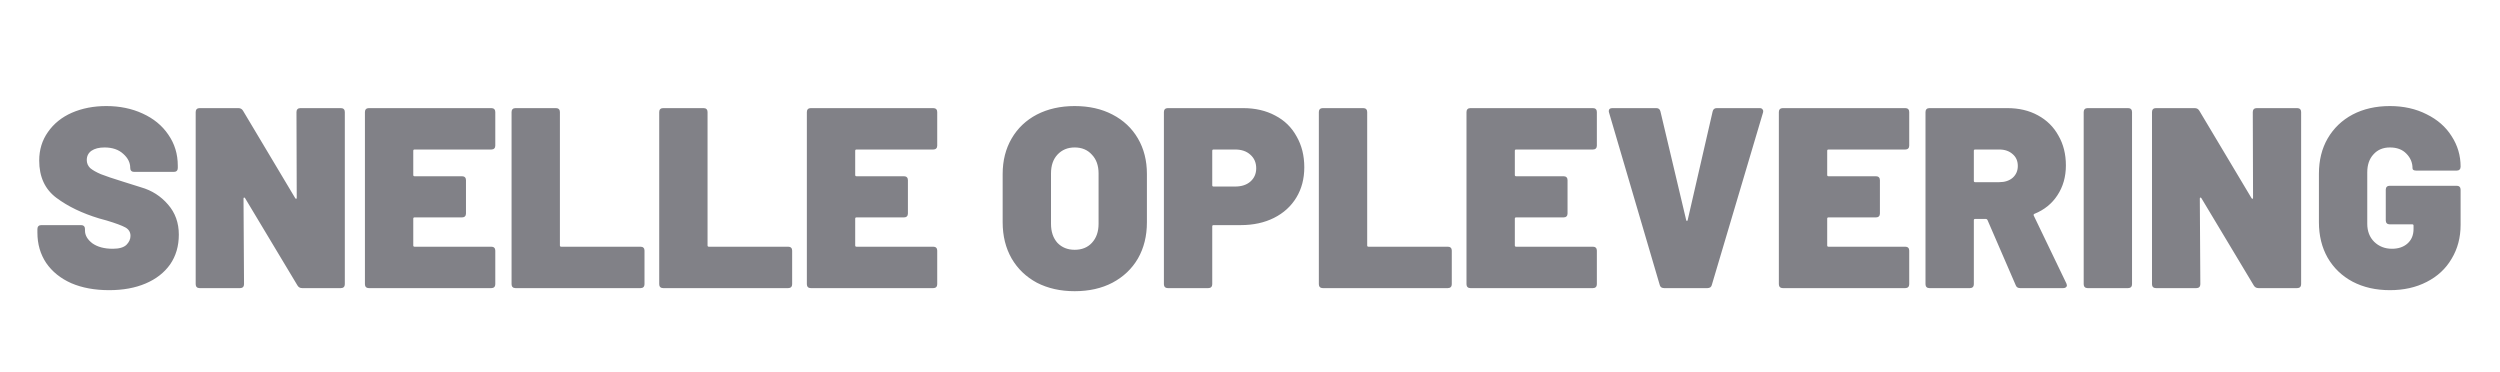 <svg width="807" height="120" viewBox="0 0 807 120" fill="none" xmlns="http://www.w3.org/2000/svg">
<path d="M35.232 93.664C30.584 93.664 26.517 92.917 23.031 91.423C19.545 89.874 16.834 87.688 14.897 84.866C13.016 82.044 12.075 78.779 12.075 75.072V73.91C12.075 73.523 12.186 73.218 12.407 72.997C12.628 72.776 12.933 72.665 13.32 72.665H26.185C26.572 72.665 26.877 72.776 27.098 72.997C27.319 73.218 27.43 73.523 27.43 73.91V74.408C27.43 75.957 28.232 77.341 29.837 78.558C31.497 79.72 33.683 80.301 36.394 80.301C38.441 80.301 39.908 79.886 40.793 79.056C41.678 78.171 42.121 77.202 42.121 76.151C42.121 74.934 41.568 74.021 40.461 73.412C39.354 72.803 37.335 72.056 34.402 71.171L31.995 70.507C26.517 68.847 21.924 66.634 18.217 63.867C14.51 61.1 12.656 57.089 12.656 51.832C12.656 48.346 13.597 45.275 15.478 42.619C17.359 39.908 19.932 37.833 23.197 36.394C26.517 34.955 30.224 34.236 34.319 34.236C38.635 34.236 42.536 35.038 46.022 36.643C49.563 38.248 52.33 40.516 54.322 43.449C56.369 46.382 57.393 49.729 57.393 53.492V54.239C57.393 54.626 57.282 54.931 57.061 55.152C56.84 55.373 56.535 55.484 56.148 55.484H43.283C42.896 55.484 42.591 55.373 42.37 55.152C42.149 54.931 42.038 54.626 42.038 54.239V54.156C42.038 52.496 41.291 51.002 39.797 49.674C38.303 48.291 36.283 47.599 33.738 47.599C31.967 47.599 30.556 47.959 29.505 48.678C28.509 49.397 28.011 50.393 28.011 51.666C28.011 52.662 28.371 53.52 29.09 54.239C29.865 54.903 31.027 55.567 32.576 56.231C34.125 56.84 36.505 57.642 39.714 58.638C40.157 58.804 42.093 59.413 45.524 60.464C49.01 61.46 51.915 63.314 54.239 66.025C56.563 68.681 57.725 71.918 57.725 75.736C57.725 79.443 56.784 82.653 54.903 85.364C53.022 88.02 50.393 90.067 47.018 91.506C43.643 92.945 39.714 93.664 35.232 93.664ZM95.703 36.145C95.703 35.758 95.813 35.453 96.035 35.232C96.256 35.011 96.56 34.9 96.948 34.9H110.062C110.449 34.9 110.753 35.011 110.975 35.232C111.196 35.453 111.307 35.758 111.307 36.145V91.755C111.307 92.142 111.196 92.447 110.975 92.668C110.753 92.889 110.449 93 110.062 93H97.529C96.865 93 96.367 92.723 96.035 92.17L79.103 63.95C78.992 63.784 78.881 63.729 78.771 63.784C78.66 63.784 78.605 63.895 78.605 64.116L78.771 91.755C78.771 92.142 78.66 92.447 78.439 92.668C78.217 92.889 77.913 93 77.526 93H64.412C64.024 93 63.72 92.889 63.499 92.668C63.277 92.447 63.167 92.142 63.167 91.755V36.145C63.167 35.758 63.277 35.453 63.499 35.232C63.72 35.011 64.024 34.9 64.412 34.9H76.945C77.609 34.9 78.107 35.177 78.439 35.73L95.288 63.95C95.398 64.116 95.509 64.199 95.62 64.199C95.73 64.144 95.786 64.005 95.786 63.784L95.703 36.145ZM159.879 47.018C159.879 47.405 159.768 47.71 159.547 47.931C159.325 48.152 159.021 48.263 158.634 48.263H133.817C133.54 48.263 133.402 48.401 133.402 48.678V56.48C133.402 56.757 133.54 56.895 133.817 56.895H149.172C149.559 56.895 149.863 57.006 150.085 57.227C150.306 57.448 150.417 57.753 150.417 58.14V68.93C150.417 69.317 150.306 69.622 150.085 69.843C149.863 70.064 149.559 70.175 149.172 70.175H133.817C133.54 70.175 133.402 70.313 133.402 70.59V79.222C133.402 79.499 133.54 79.637 133.817 79.637H158.634C159.021 79.637 159.325 79.748 159.547 79.969C159.768 80.19 159.879 80.495 159.879 80.882V91.755C159.879 92.142 159.768 92.447 159.547 92.668C159.325 92.889 159.021 93 158.634 93H119.043C118.655 93 118.351 92.889 118.13 92.668C117.908 92.447 117.798 92.142 117.798 91.755V36.145C117.798 35.758 117.908 35.453 118.13 35.232C118.351 35.011 118.655 34.9 119.043 34.9H158.634C159.021 34.9 159.325 35.011 159.547 35.232C159.768 35.453 159.879 35.758 159.879 36.145V47.018ZM166.378 93C165.991 93 165.687 92.889 165.465 92.668C165.244 92.447 165.133 92.142 165.133 91.755V36.145C165.133 35.758 165.244 35.453 165.465 35.232C165.687 35.011 165.991 34.9 166.378 34.9H179.492C179.88 34.9 180.184 35.011 180.405 35.232C180.627 35.453 180.737 35.758 180.737 36.145V79.222C180.737 79.499 180.876 79.637 181.152 79.637H206.799C207.187 79.637 207.491 79.748 207.712 79.969C207.934 80.19 208.044 80.495 208.044 80.882V91.755C208.044 92.142 207.934 92.447 207.712 92.668C207.491 92.889 207.187 93 206.799 93H166.378ZM214.039 93C213.651 93 213.347 92.889 213.126 92.668C212.904 92.447 212.794 92.142 212.794 91.755V36.145C212.794 35.758 212.904 35.453 213.126 35.232C213.347 35.011 213.651 34.9 214.039 34.9H227.153C227.54 34.9 227.844 35.011 228.066 35.232C228.287 35.453 228.398 35.758 228.398 36.145V79.222C228.398 79.499 228.536 79.637 228.813 79.637H254.46C254.847 79.637 255.151 79.748 255.373 79.969C255.594 80.19 255.705 80.495 255.705 80.882V91.755C255.705 92.142 255.594 92.447 255.373 92.668C255.151 92.889 254.847 93 254.46 93H214.039ZM302.535 47.018C302.535 47.405 302.424 47.71 302.203 47.931C301.981 48.152 301.677 48.263 301.29 48.263H276.473C276.196 48.263 276.058 48.401 276.058 48.678V56.48C276.058 56.757 276.196 56.895 276.473 56.895H291.828C292.215 56.895 292.519 57.006 292.741 57.227C292.962 57.448 293.073 57.753 293.073 58.14V68.93C293.073 69.317 292.962 69.622 292.741 69.843C292.519 70.064 292.215 70.175 291.828 70.175H276.473C276.196 70.175 276.058 70.313 276.058 70.59V79.222C276.058 79.499 276.196 79.637 276.473 79.637H301.29C301.677 79.637 301.981 79.748 302.203 79.969C302.424 80.19 302.535 80.495 302.535 80.882V91.755C302.535 92.142 302.424 92.447 302.203 92.668C301.981 92.889 301.677 93 301.29 93H261.699C261.311 93 261.007 92.889 260.786 92.668C260.564 92.447 260.454 92.142 260.454 91.755V36.145C260.454 35.758 260.564 35.453 260.786 35.232C261.007 35.011 261.311 34.9 261.699 34.9H301.29C301.677 34.9 301.981 35.011 302.203 35.232C302.424 35.453 302.535 35.758 302.535 36.145V47.018ZM346.899 93.996C342.306 93.996 338.239 93.083 334.698 91.257C331.212 89.376 328.501 86.775 326.564 83.455C324.627 80.08 323.659 76.179 323.659 71.752V56.148C323.659 51.832 324.627 48.014 326.564 44.694C328.501 41.374 331.212 38.801 334.698 36.975C338.239 35.149 342.306 34.236 346.899 34.236C351.547 34.236 355.614 35.149 359.1 36.975C362.641 38.801 365.38 41.374 367.317 44.694C369.254 48.014 370.222 51.832 370.222 56.148V71.752C370.222 76.179 369.254 80.08 367.317 83.455C365.38 86.775 362.641 89.376 359.1 91.257C355.614 93.083 351.547 93.996 346.899 93.996ZM346.899 80.633C349.223 80.633 351.077 79.886 352.46 78.392C353.899 76.843 354.618 74.795 354.618 72.25V55.982C354.618 53.437 353.899 51.417 352.46 49.923C351.077 48.374 349.223 47.599 346.899 47.599C344.63 47.599 342.777 48.374 341.338 49.923C339.955 51.417 339.263 53.437 339.263 55.982V72.25C339.263 74.795 339.955 76.843 341.338 78.392C342.777 79.886 344.63 80.633 346.899 80.633ZM401.272 34.9C405.2 34.9 408.659 35.702 411.647 37.307C414.635 38.856 416.931 41.097 418.536 44.03C420.196 46.907 421.026 50.227 421.026 53.99C421.026 57.697 420.168 60.962 418.453 63.784C416.737 66.606 414.33 68.792 411.232 70.341C408.133 71.89 404.564 72.665 400.525 72.665H391.727C391.45 72.665 391.312 72.803 391.312 73.08V91.755C391.312 92.142 391.201 92.447 390.98 92.668C390.758 92.889 390.454 93 390.067 93H376.953C376.565 93 376.261 92.889 376.04 92.668C375.818 92.447 375.708 92.142 375.708 91.755V36.145C375.708 35.758 375.818 35.453 376.04 35.232C376.261 35.011 376.565 34.9 376.953 34.9H401.272ZM398.699 60.215C400.746 60.215 402.378 59.689 403.596 58.638C404.868 57.531 405.505 56.093 405.505 54.322C405.505 52.496 404.868 51.03 403.596 49.923C402.378 48.816 400.746 48.263 398.699 48.263H391.727C391.45 48.263 391.312 48.401 391.312 48.678V59.8C391.312 60.077 391.45 60.215 391.727 60.215H398.699ZM426.969 93C426.582 93 426.278 92.889 426.056 92.668C425.835 92.447 425.724 92.142 425.724 91.755V36.145C425.724 35.758 425.835 35.453 426.056 35.232C426.278 35.011 426.582 34.9 426.969 34.9H440.083C440.471 34.9 440.775 35.011 440.996 35.232C441.218 35.453 441.328 35.758 441.328 36.145V79.222C441.328 79.499 441.467 79.637 441.743 79.637H467.39C467.778 79.637 468.082 79.748 468.303 79.969C468.525 80.19 468.635 80.495 468.635 80.882V91.755C468.635 92.142 468.525 92.447 468.303 92.668C468.082 92.889 467.778 93 467.39 93H426.969ZM515.465 47.018C515.465 47.405 515.355 47.71 515.133 47.931C514.912 48.152 514.608 48.263 514.22 48.263H489.403C489.127 48.263 488.988 48.401 488.988 48.678V56.48C488.988 56.757 489.127 56.895 489.403 56.895H504.758C505.146 56.895 505.45 57.006 505.671 57.227C505.893 57.448 506.003 57.753 506.003 58.14V68.93C506.003 69.317 505.893 69.622 505.671 69.843C505.45 70.064 505.146 70.175 504.758 70.175H489.403C489.127 70.175 488.988 70.313 488.988 70.59V79.222C488.988 79.499 489.127 79.637 489.403 79.637H514.22C514.608 79.637 514.912 79.748 515.133 79.969C515.355 80.19 515.465 80.495 515.465 80.882V91.755C515.465 92.142 515.355 92.447 515.133 92.668C514.912 92.889 514.608 93 514.22 93H474.629C474.242 93 473.938 92.889 473.716 92.668C473.495 92.447 473.384 92.142 473.384 91.755V36.145C473.384 35.758 473.495 35.453 473.716 35.232C473.938 35.011 474.242 34.9 474.629 34.9H514.22C514.608 34.9 514.912 35.011 515.133 35.232C515.355 35.453 515.465 35.758 515.465 36.145V47.018ZM537.154 93C536.822 93 536.518 92.917 536.241 92.751C535.965 92.53 535.799 92.253 535.743 91.921L519.392 36.311C519.337 36.2 519.309 36.062 519.309 35.896C519.309 35.232 519.697 34.9 520.471 34.9H534.664C535.384 34.9 535.826 35.26 535.992 35.979L544.292 71.005C544.348 71.226 544.431 71.337 544.541 71.337C544.652 71.337 544.735 71.226 544.79 71.005L552.841 35.979C553.007 35.26 553.45 34.9 554.169 34.9H568.03C568.473 34.9 568.777 35.038 568.943 35.315C569.165 35.536 569.22 35.868 569.109 36.311L552.592 91.921C552.537 92.253 552.371 92.53 552.094 92.751C551.818 92.917 551.513 93 551.181 93H537.154ZM616.297 47.018C616.297 47.405 616.187 47.71 615.965 47.931C615.744 48.152 615.44 48.263 615.052 48.263H590.235C589.959 48.263 589.82 48.401 589.82 48.678V56.48C589.82 56.757 589.959 56.895 590.235 56.895H605.59C605.978 56.895 606.282 57.006 606.503 57.227C606.725 57.448 606.835 57.753 606.835 58.14V68.93C606.835 69.317 606.725 69.622 606.503 69.843C606.282 70.064 605.978 70.175 605.59 70.175H590.235C589.959 70.175 589.82 70.313 589.82 70.59V79.222C589.82 79.499 589.959 79.637 590.235 79.637H615.052C615.44 79.637 615.744 79.748 615.965 79.969C616.187 80.19 616.297 80.495 616.297 80.882V91.755C616.297 92.142 616.187 92.447 615.965 92.668C615.744 92.889 615.44 93 615.052 93H575.461C575.074 93 574.77 92.889 574.548 92.668C574.327 92.447 574.216 92.142 574.216 91.755V36.145C574.216 35.758 574.327 35.453 574.548 35.232C574.77 35.011 575.074 34.9 575.461 34.9H615.052C615.44 34.9 615.744 35.011 615.965 35.232C616.187 35.453 616.297 35.758 616.297 36.145V47.018ZM652.096 93C651.377 93 650.907 92.696 650.685 92.087L641.555 71.005C641.445 70.784 641.279 70.673 641.057 70.673H637.571C637.295 70.673 637.156 70.811 637.156 71.088V91.755C637.156 92.142 637.046 92.447 636.824 92.668C636.603 92.889 636.299 93 635.911 93H622.797C622.41 93 622.106 92.889 621.884 92.668C621.663 92.447 621.552 92.142 621.552 91.755V36.145C621.552 35.758 621.663 35.453 621.884 35.232C622.106 35.011 622.41 34.9 622.797 34.9H647.946C651.709 34.9 655.001 35.675 657.823 37.224C660.701 38.773 662.914 40.959 664.463 43.781C666.068 46.548 666.87 49.757 666.87 53.409C666.87 57.061 665.957 60.27 664.131 63.037C662.361 65.748 659.898 67.74 656.744 69.013C656.468 69.124 656.385 69.317 656.495 69.594L667.036 91.506C667.147 91.838 667.202 92.032 667.202 92.087C667.202 92.364 667.092 92.585 666.87 92.751C666.649 92.917 666.372 93 666.04 93H652.096ZM637.571 48.263C637.295 48.263 637.156 48.401 637.156 48.678V58.389C637.156 58.666 637.295 58.804 637.571 58.804H645.373C647.144 58.804 648.583 58.334 649.689 57.393C650.796 56.397 651.349 55.124 651.349 53.575C651.349 51.97 650.796 50.698 649.689 49.757C648.583 48.761 647.144 48.263 645.373 48.263H637.571ZM673.862 93C673.475 93 673.17 92.889 672.949 92.668C672.728 92.447 672.617 92.142 672.617 91.755V36.145C672.617 35.758 672.728 35.453 672.949 35.232C673.17 35.011 673.475 34.9 673.862 34.9H686.976C687.363 34.9 687.668 35.011 687.889 35.232C688.11 35.453 688.221 35.758 688.221 36.145V91.755C688.221 92.142 688.11 92.447 687.889 92.668C687.668 92.889 687.363 93 686.976 93H673.862ZM727.2 36.145C727.2 35.758 727.31 35.453 727.532 35.232C727.753 35.011 728.057 34.9 728.445 34.9H741.559C741.946 34.9 742.25 35.011 742.472 35.232C742.693 35.453 742.804 35.758 742.804 36.145V91.755C742.804 92.142 742.693 92.447 742.472 92.668C742.25 92.889 741.946 93 741.559 93H729.026C728.362 93 727.864 92.723 727.532 92.17L710.6 63.95C710.489 63.784 710.378 63.729 710.268 63.784C710.157 63.784 710.102 63.895 710.102 64.116L710.268 91.755C710.268 92.142 710.157 92.447 709.936 92.668C709.714 92.889 709.41 93 709.023 93H695.909C695.521 93 695.217 92.889 694.996 92.668C694.774 92.447 694.664 92.142 694.664 91.755V36.145C694.664 35.758 694.774 35.453 694.996 35.232C695.217 35.011 695.521 34.9 695.909 34.9H708.442C709.106 34.9 709.604 35.177 709.936 35.73L726.785 63.95C726.895 64.116 727.006 64.199 727.117 64.199C727.227 64.144 727.283 64.005 727.283 63.784L727.2 36.145ZM771.456 93.664C766.918 93.664 762.907 92.751 759.421 90.925C755.99 89.099 753.306 86.526 751.37 83.206C749.488 79.886 748.548 76.068 748.548 71.752V56.065C748.548 51.749 749.488 47.959 751.37 44.694C753.306 41.374 755.99 38.801 759.421 36.975C762.907 35.149 766.918 34.236 771.456 34.236C775.882 34.236 779.839 35.121 783.325 36.892C786.811 38.607 789.494 40.959 791.376 43.947C793.312 46.935 794.281 50.2 794.281 53.741V53.824C794.281 54.211 794.17 54.516 793.949 54.737C793.727 54.958 793.423 55.069 793.036 55.069H780.005C779.175 55.069 778.76 54.82 778.76 54.322C778.76 52.496 778.096 50.919 776.768 49.591C775.495 48.263 773.724 47.599 771.456 47.599C769.242 47.599 767.472 48.346 766.144 49.84C764.816 51.279 764.152 53.215 764.152 55.65V72.25C764.152 74.629 764.899 76.566 766.393 78.06C767.942 79.554 769.851 80.301 772.12 80.301C774.167 80.301 775.827 79.748 777.1 78.641C778.428 77.479 779.092 75.902 779.092 73.91V72.831C779.092 72.554 778.953 72.416 778.677 72.416H771.373C770.985 72.416 770.681 72.305 770.46 72.084C770.238 71.863 770.128 71.558 770.128 71.171V61.211C770.128 60.824 770.238 60.519 770.46 60.298C770.681 60.077 770.985 59.966 771.373 59.966H793.036C793.423 59.966 793.727 60.077 793.949 60.298C794.17 60.519 794.281 60.824 794.281 61.211V72.582C794.281 76.677 793.312 80.329 791.376 83.538C789.494 86.747 786.811 89.237 783.325 91.008C779.894 92.779 775.938 93.664 771.456 93.664Z" fill="#818187"/>
</svg>
